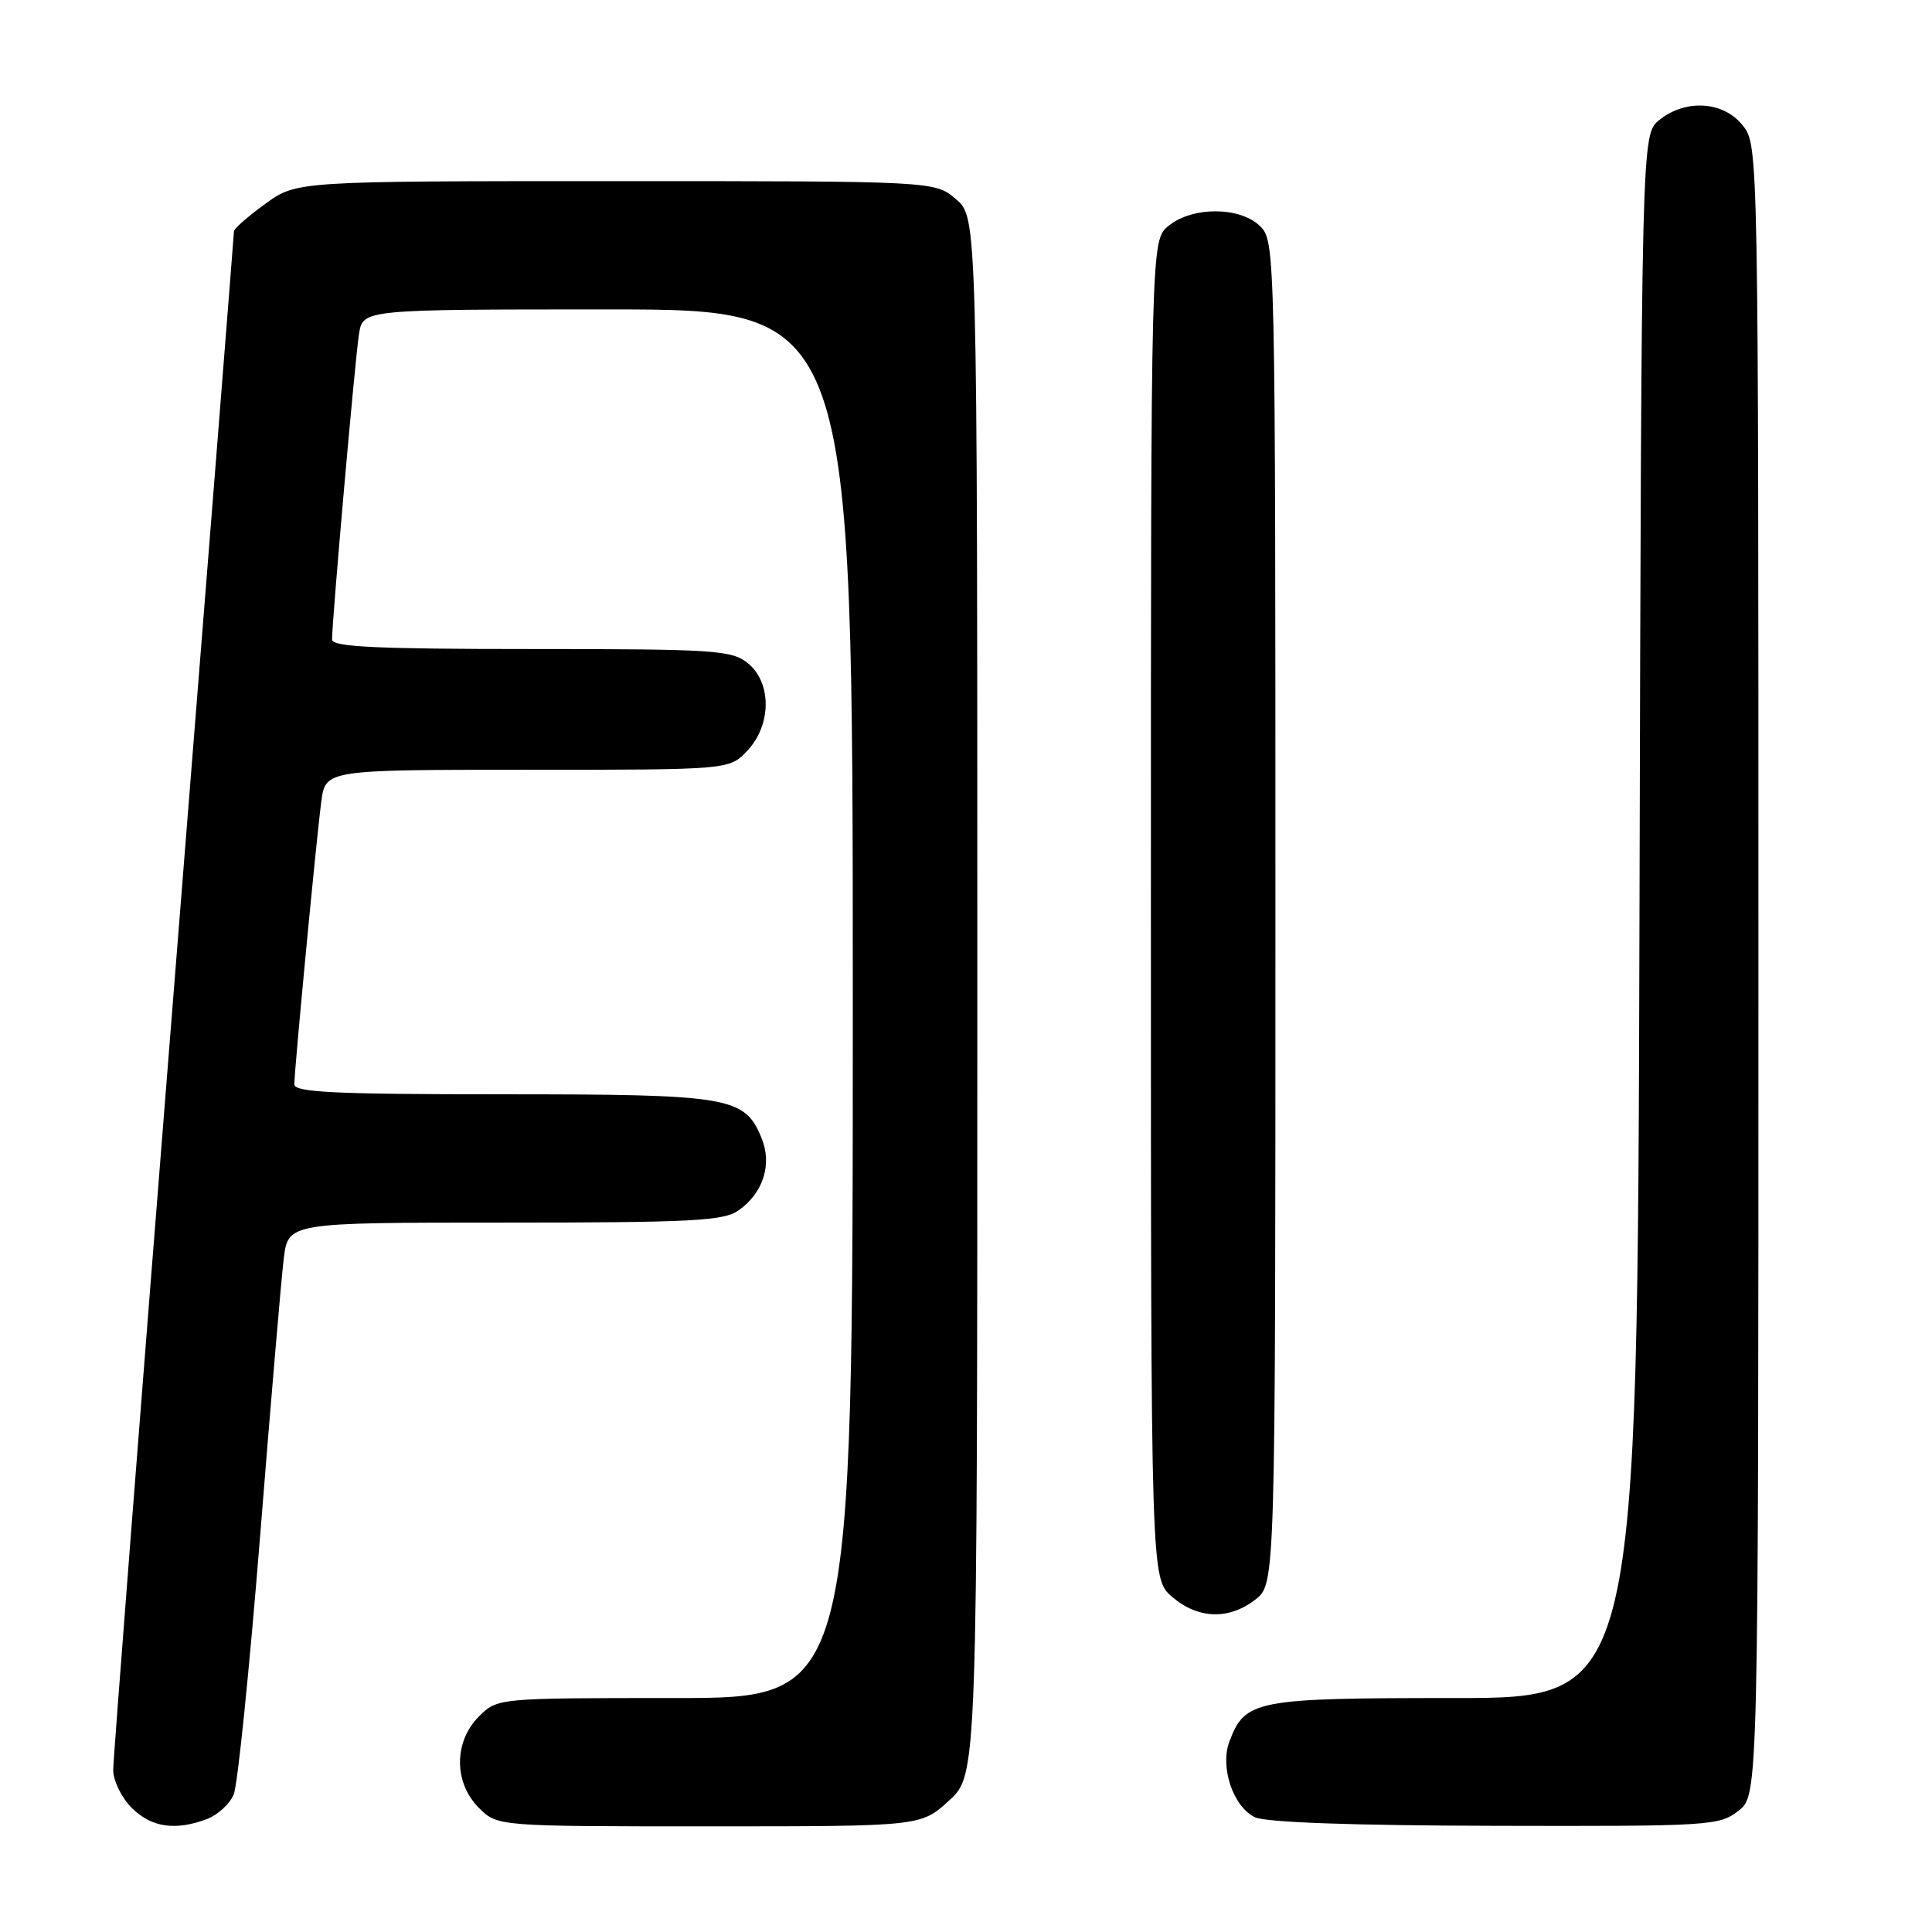 <?xml version="1.0" encoding="UTF-8" standalone="no"?>
<!DOCTYPE svg PUBLIC "-//W3C//DTD SVG 1.1//EN" "http://www.w3.org/Graphics/SVG/1.1/DTD/svg11.dtd" >
<svg xmlns="http://www.w3.org/2000/svg" xmlns:xlink="http://www.w3.org/1999/xlink" version="1.1" viewBox="0 0 256 256">
 <g >
 <path fill="currentColor"
d=" M 27.45 241.02 C 28.86 240.48 30.45 239.02 30.97 237.77 C 31.49 236.52 33.06 221.10 34.47 203.50 C 35.87 185.90 37.28 169.36 37.60 166.75 C 38.19 162.00 38.19 162.00 66.87 162.00 C 91.55 162.00 95.87 161.78 97.84 160.40 C 101.14 158.09 102.35 154.27 100.90 150.77 C 98.65 145.32 96.74 145.00 66.55 145.00 C 44.37 145.00 39.00 144.74 39.00 143.68 C 39.00 141.79 41.90 111.32 42.57 106.25 C 43.12 102.00 43.12 102.00 69.89 102.00 C 96.65 102.00 96.65 102.00 99.03 99.47 C 102.24 96.05 102.27 90.45 99.09 87.87 C 96.96 86.15 94.68 86.00 70.39 86.00 C 49.95 86.00 44.00 85.72 44.00 84.75 C 43.99 82.27 47.06 47.42 47.57 44.25 C 48.09 41.00 48.09 41.00 80.55 41.00 C 113.00 41.00 113.00 41.00 113.00 133.00 C 113.00 225.00 113.00 225.00 89.45 225.00 C 65.91 225.00 65.91 225.00 63.45 227.45 C 60.12 230.79 60.12 236.21 63.45 239.55 C 65.91 242.00 65.91 242.00 93.97 242.00 C 122.03 242.00 122.03 242.00 125.76 238.58 C 129.50 235.15 129.50 235.15 129.50 131.99 C 129.50 28.83 129.50 28.83 126.69 26.41 C 123.89 24.00 123.89 24.00 81.59 24.00 C 39.30 24.00 39.30 24.00 35.15 27.01 C 32.87 28.66 31.00 30.30 31.00 30.65 C 31.00 31.00 27.40 76.44 23.00 131.62 C 18.60 186.81 15.00 233.12 15.00 234.53 C 15.00 235.94 16.10 238.20 17.45 239.55 C 20.06 242.15 23.24 242.62 27.45 241.02 Z  M 230.37 239.93 C 233.00 237.85 233.00 237.85 233.00 128.56 C 233.00 19.51 233.00 19.26 230.93 16.63 C 228.39 13.41 223.35 13.08 219.86 15.91 C 217.50 17.82 217.50 17.82 217.24 121.41 C 216.97 225.00 216.97 225.00 192.71 225.00 C 166.32 225.00 164.99 225.26 162.91 230.74 C 161.62 234.13 163.39 239.40 166.28 240.79 C 167.69 241.48 179.25 241.89 198.12 241.93 C 226.62 242.00 227.83 241.92 230.37 239.93 Z  M 166.37 211.93 C 169.00 209.85 169.00 209.85 169.00 120.93 C 169.00 33.33 168.97 31.97 167.00 30.00 C 164.37 27.37 158.05 27.33 154.86 29.91 C 152.50 31.82 152.50 31.82 152.50 120.50 C 152.50 209.17 152.50 209.17 155.31 211.59 C 158.75 214.55 162.87 214.67 166.37 211.93 Z "/>
</g>
</svg>